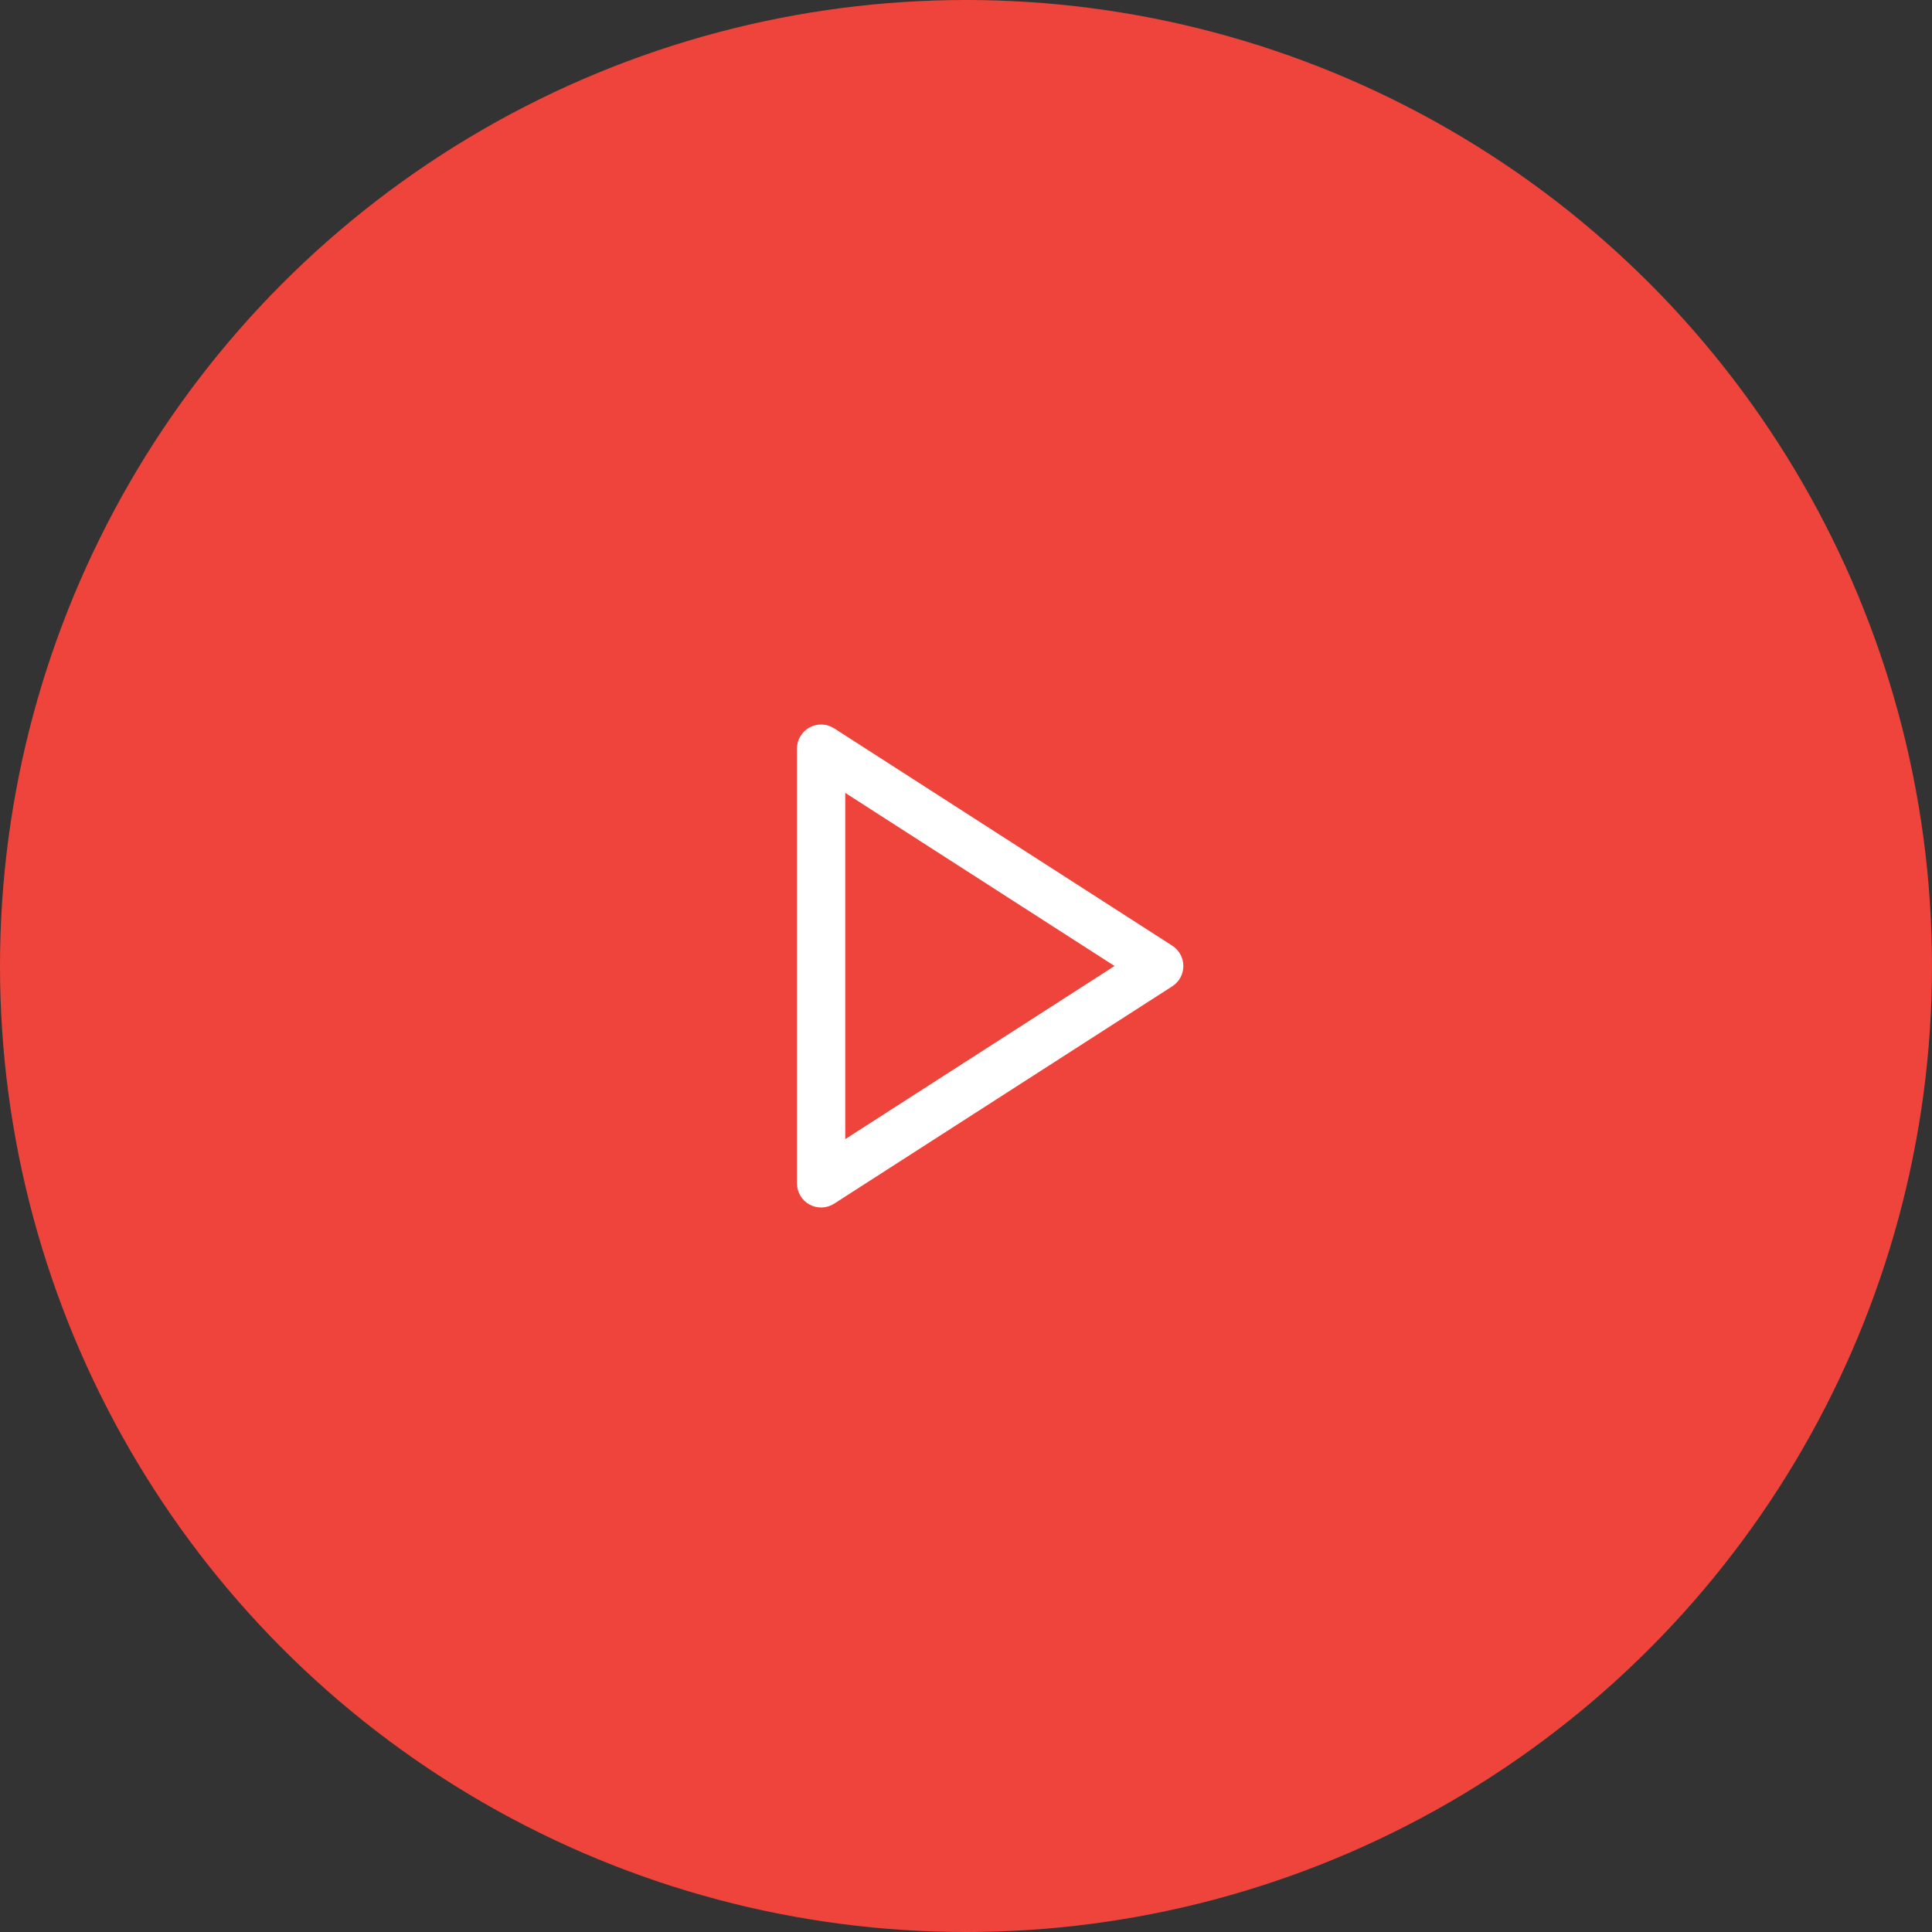 <svg width="80" height="80" viewBox="0 0 80 80" fill="none" xmlns="http://www.w3.org/2000/svg">
<rect x="0" y="0" width="80" height="80" fill="#333333" stroke="none"/>
<circle cx="40" cy="40" r="40" fill="#EF443B"/>
<path fill-rule="evenodd" clip-rule="evenodd" d="M33.521 30.122C33.842 29.947 34.233 29.961 34.541 30.159L48.541 39.159C48.827 39.343 49 39.66 49 40C49 40.34 48.827 40.657 48.541 40.841L34.541 49.841C34.233 50.039 33.842 50.053 33.521 49.878C33.2 49.702 33 49.366 33 49V31C33 30.634 33.2 30.298 33.521 30.122ZM35 32.832V47.168L46.151 40L35 32.832Z" fill="white"/>
</svg>
